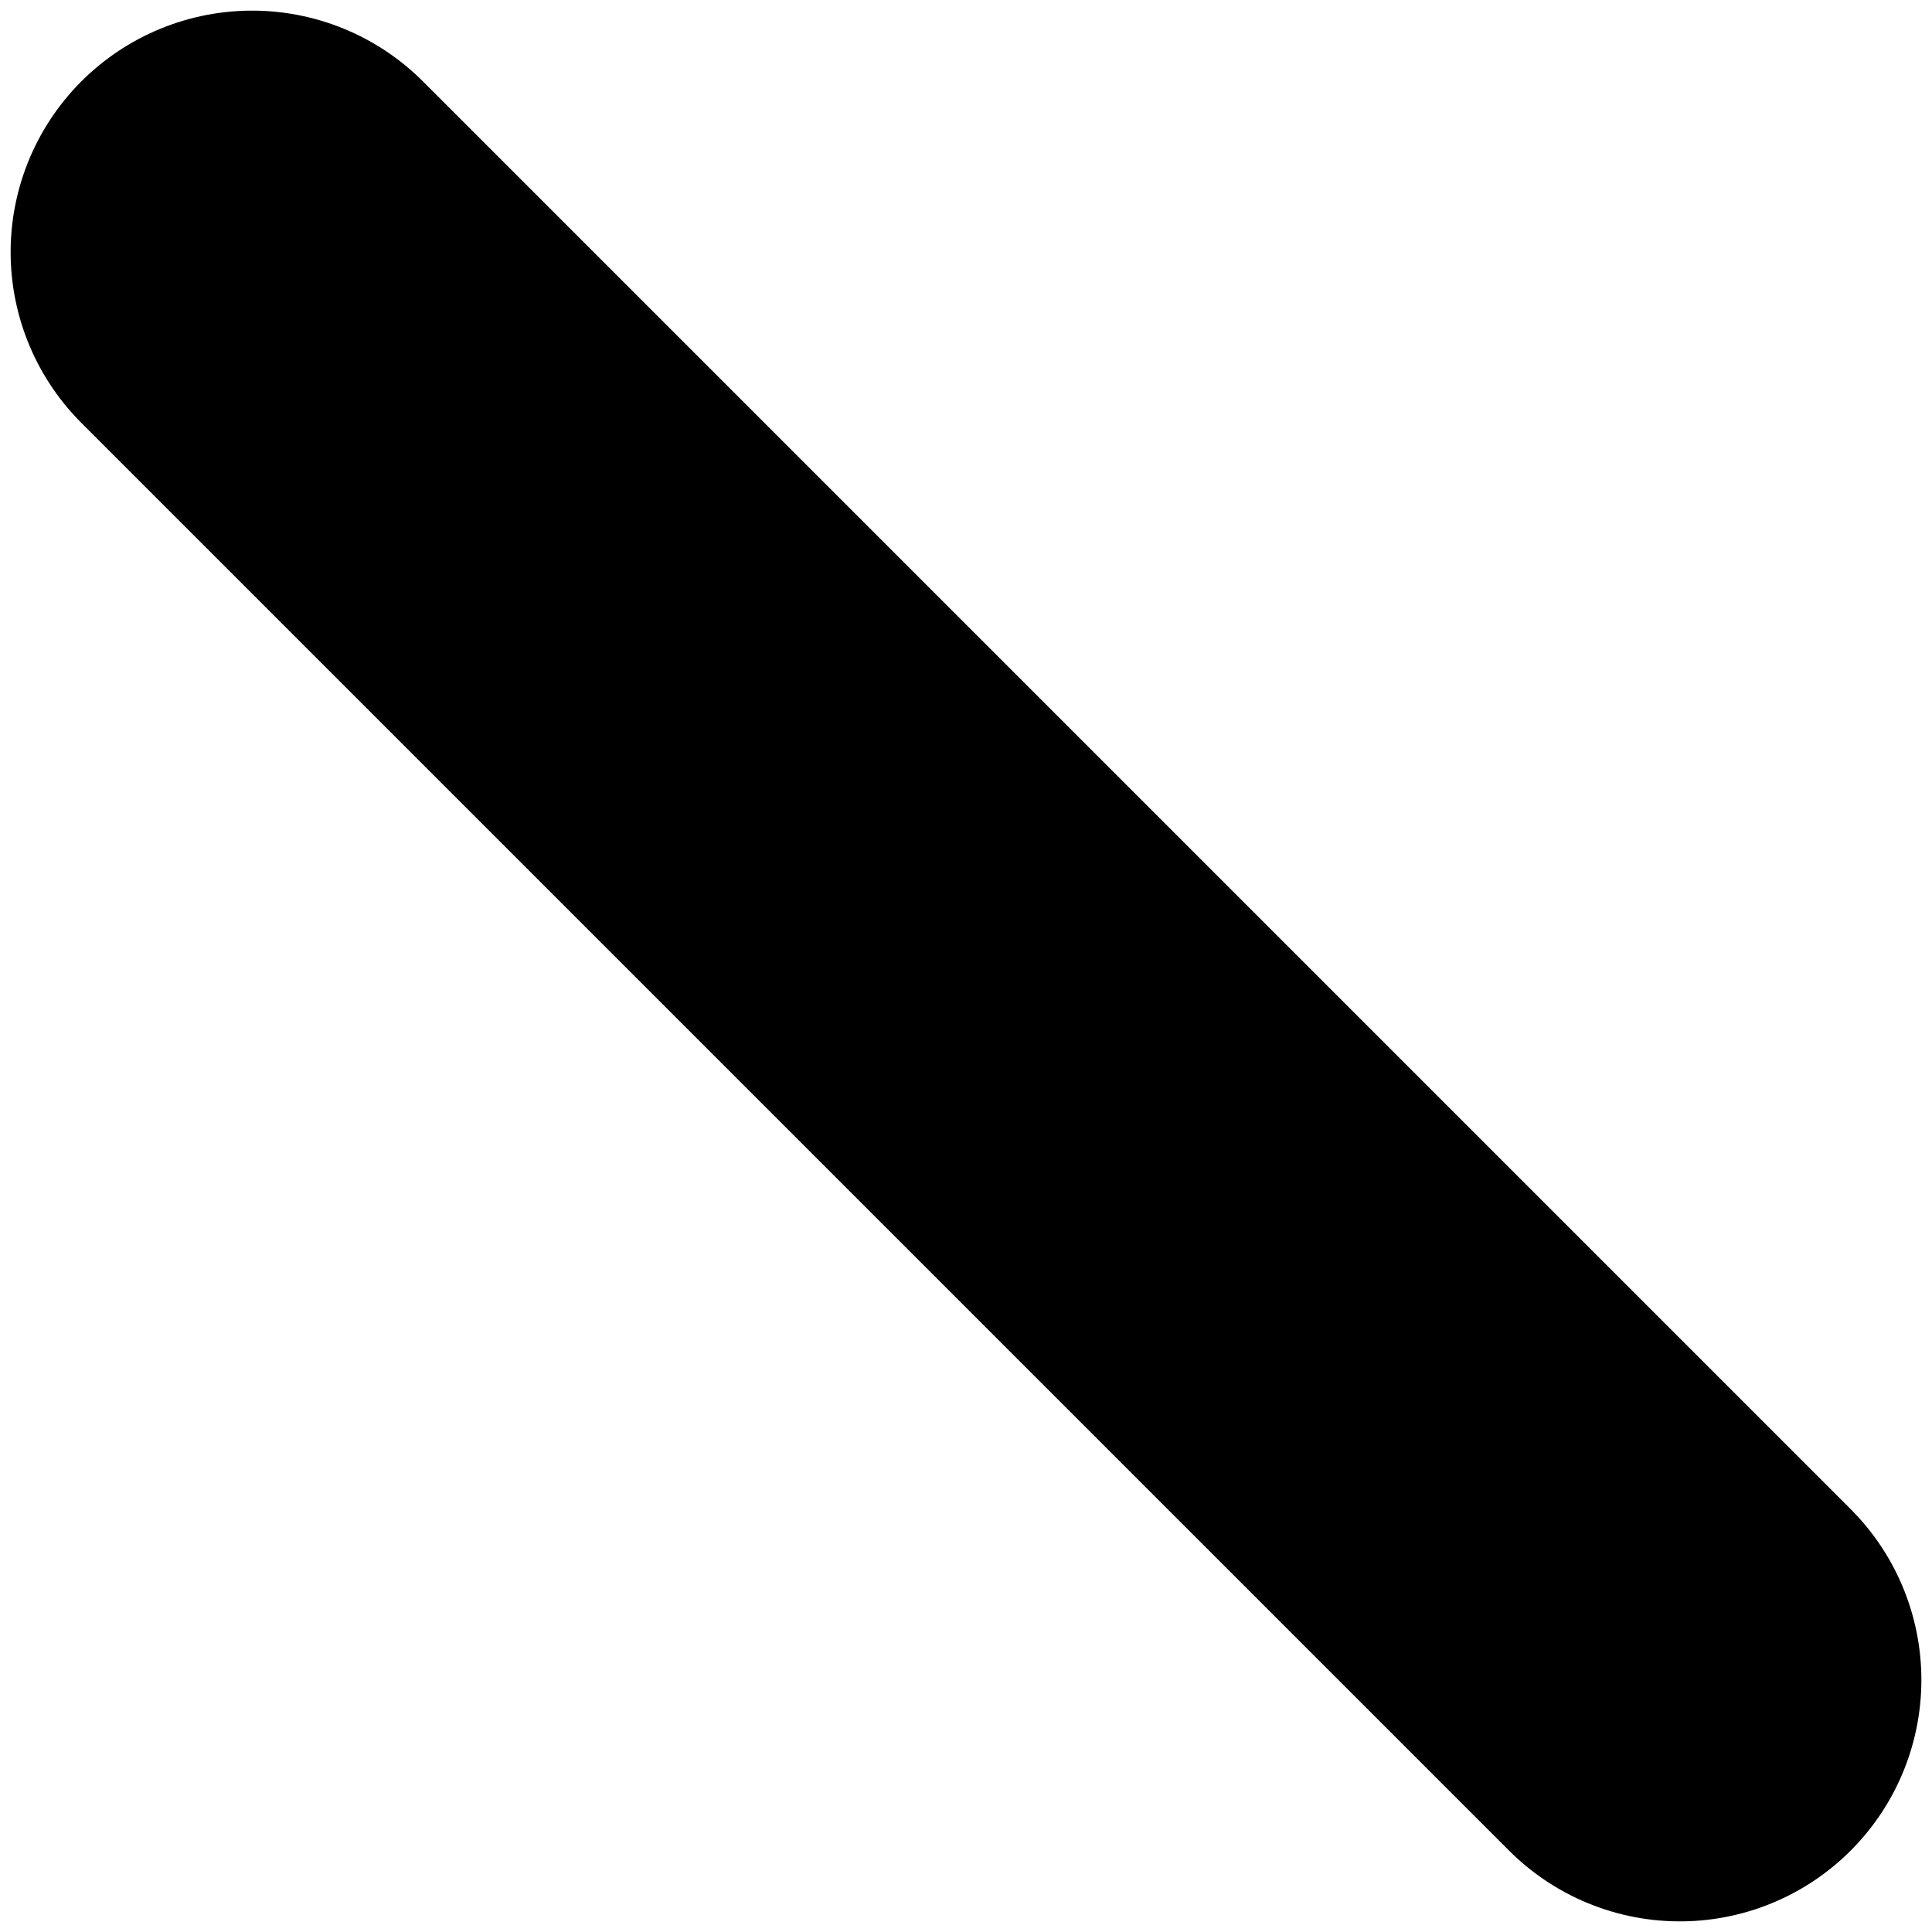 <svg width="8" height="8" viewBox="0 0 8 8" fill="none" xmlns="http://www.w3.org/2000/svg">
<path d="M6.956 6.956L1.044 1.044" stroke="black" stroke-width="2" stroke-linecap="round" stroke-linejoin="round"/>
</svg>
